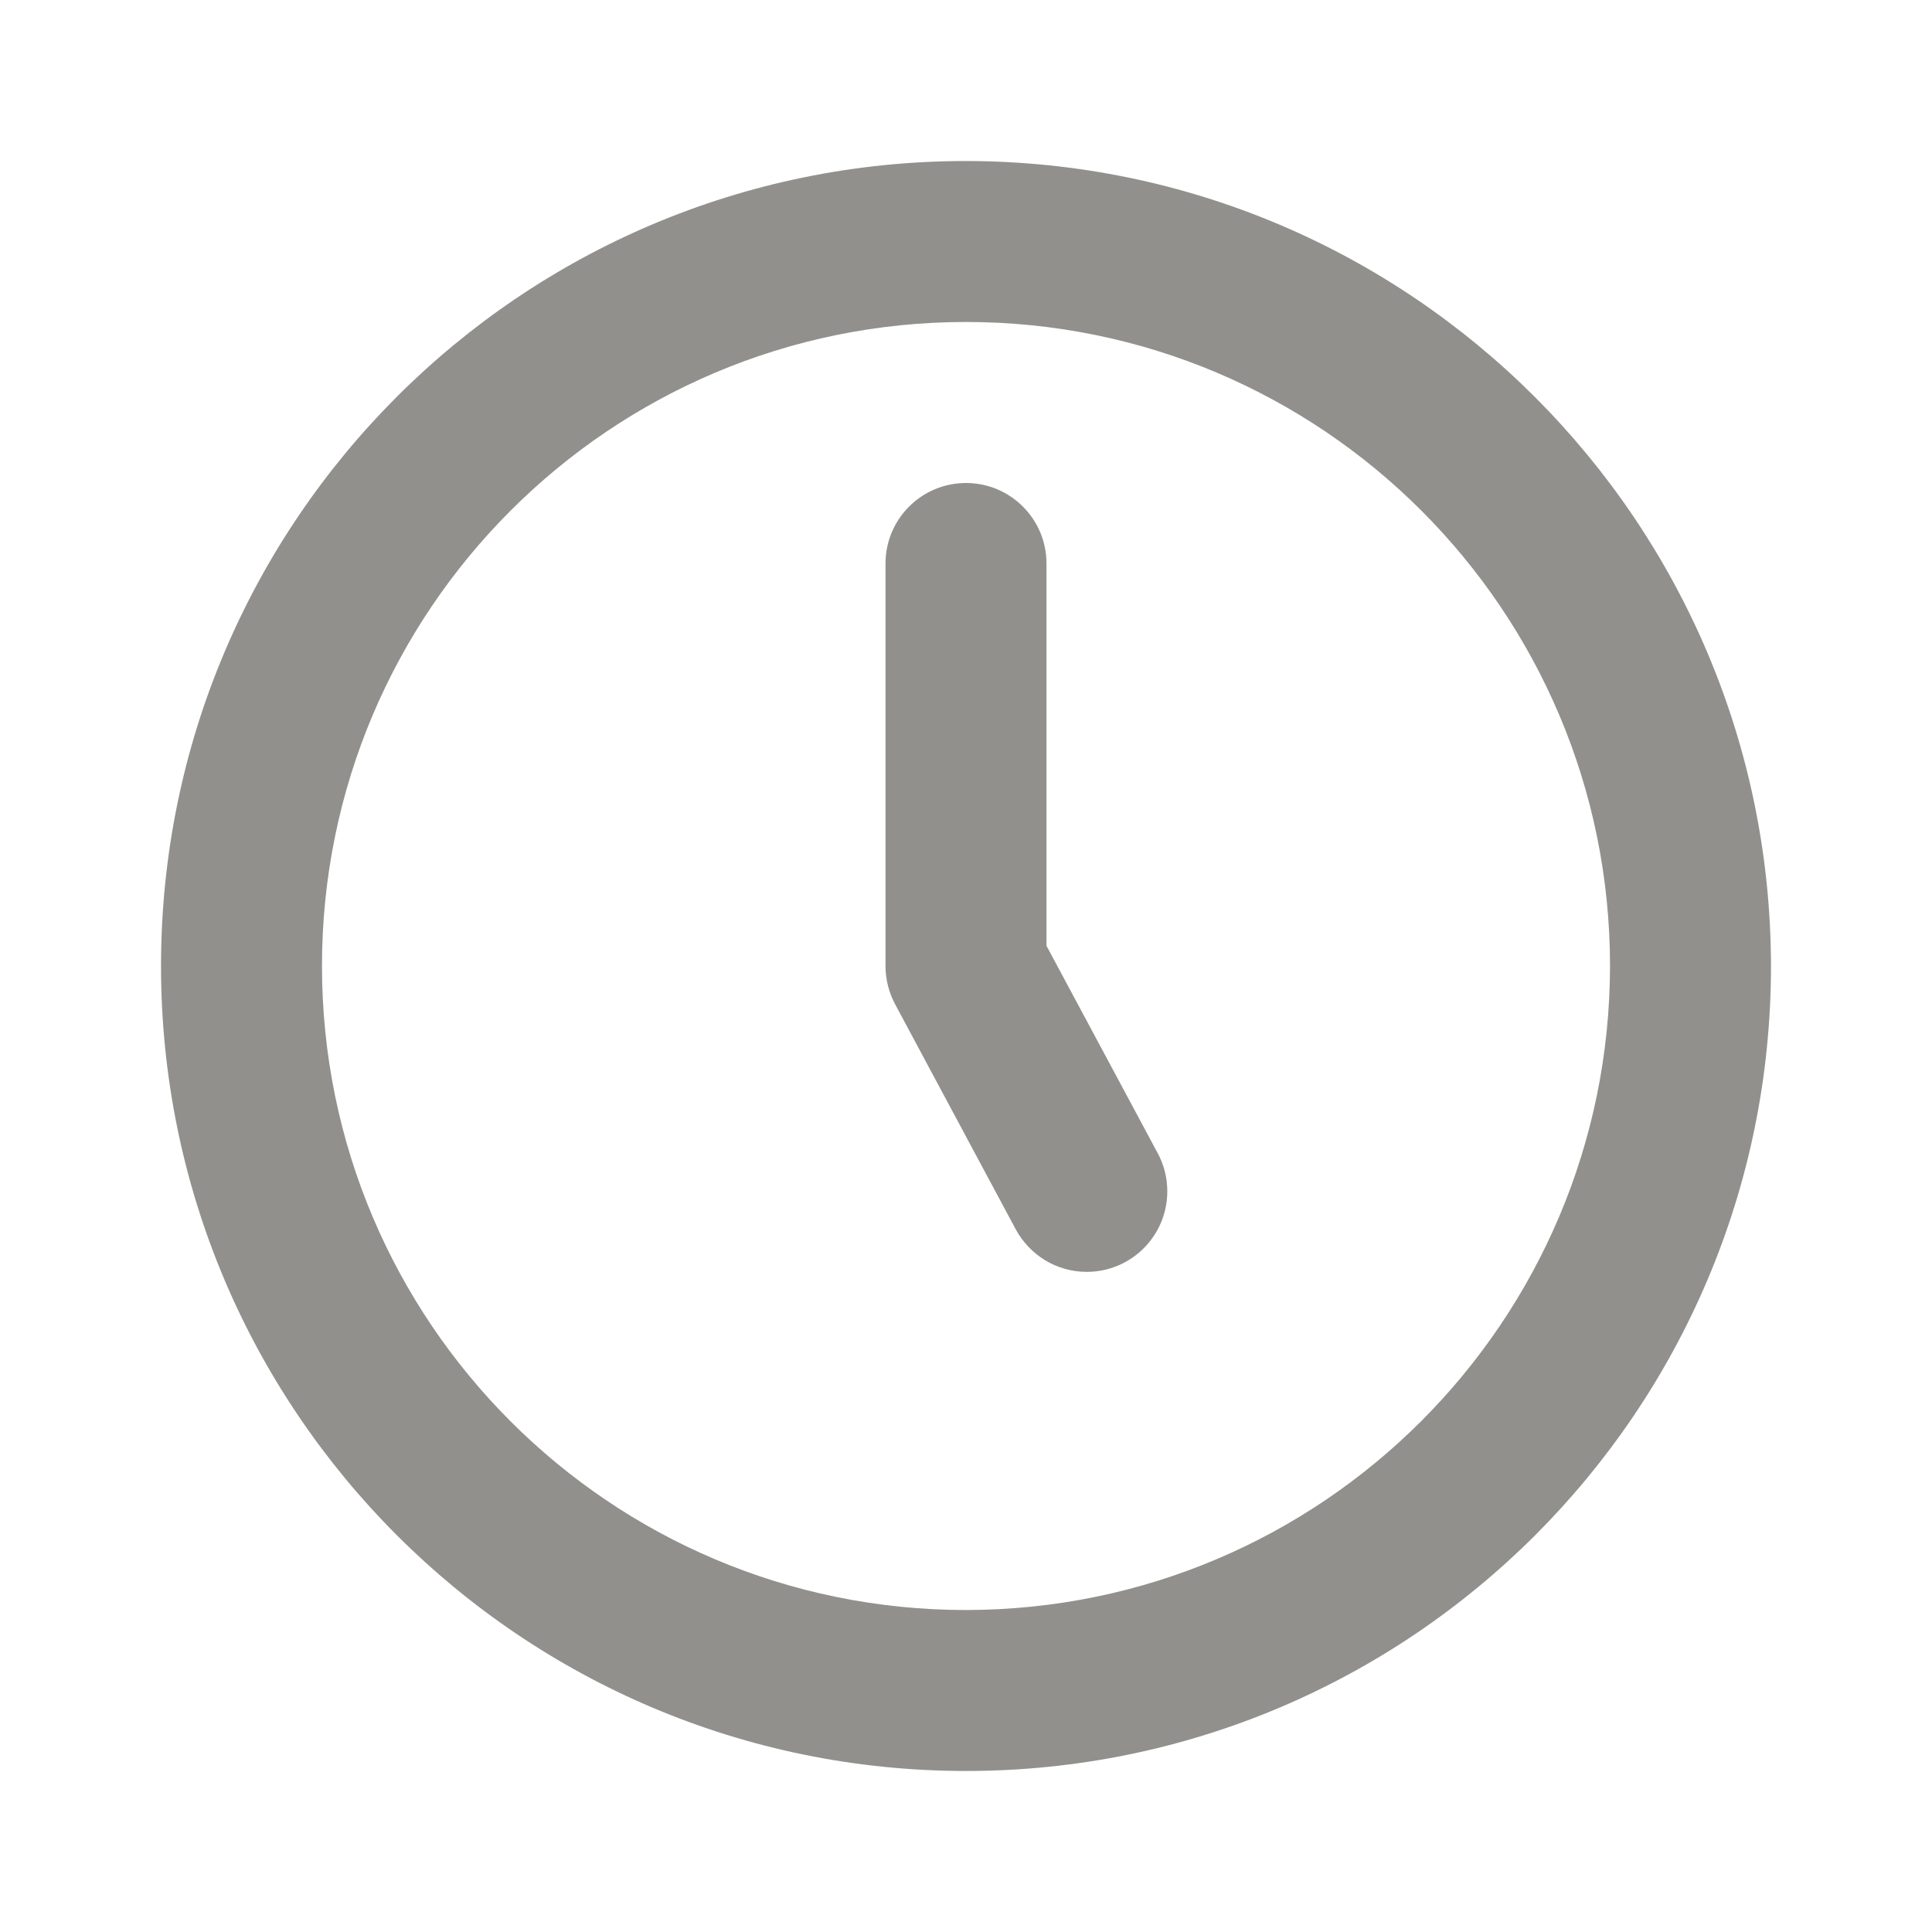 <!-- Generated by IcoMoon.io -->
<svg version="1.1" xmlns="http://www.w3.org/2000/svg" width="32" height="32" viewBox="0 0 32 32">
<title>ul-clock-five</title>
<path fill="#91908d" d="M16 2.667c-7.364 0-13.333 5.97-13.333 13.333s5.97 13.333 13.333 13.333c7.364 0 13.333-5.97 13.333-13.333v0c-0.009-7.36-5.973-13.325-13.332-13.333h-0.001zM16 26.667c-5.891 0-10.667-4.776-10.667-10.667s4.776-10.667 10.667-10.667c5.891 0 10.667 4.776 10.667 10.667v0c-0.007 5.888-4.778 10.66-10.666 10.667h-0.001zM17.333 15.665v-6.332c0-0.736-0.597-1.333-1.333-1.333s-1.333 0.597-1.333 1.333v0 6.667c0 0.23 0.059 0.447 0.161 0.637l-0.004-0.007 2 3.732c0.229 0.422 0.67 0.704 1.176 0.704 0.737 0 1.334-0.597 1.334-1.334 0-0.231-0.058-0.447-0.161-0.637l0.003 0.007z"></path>
</svg>
